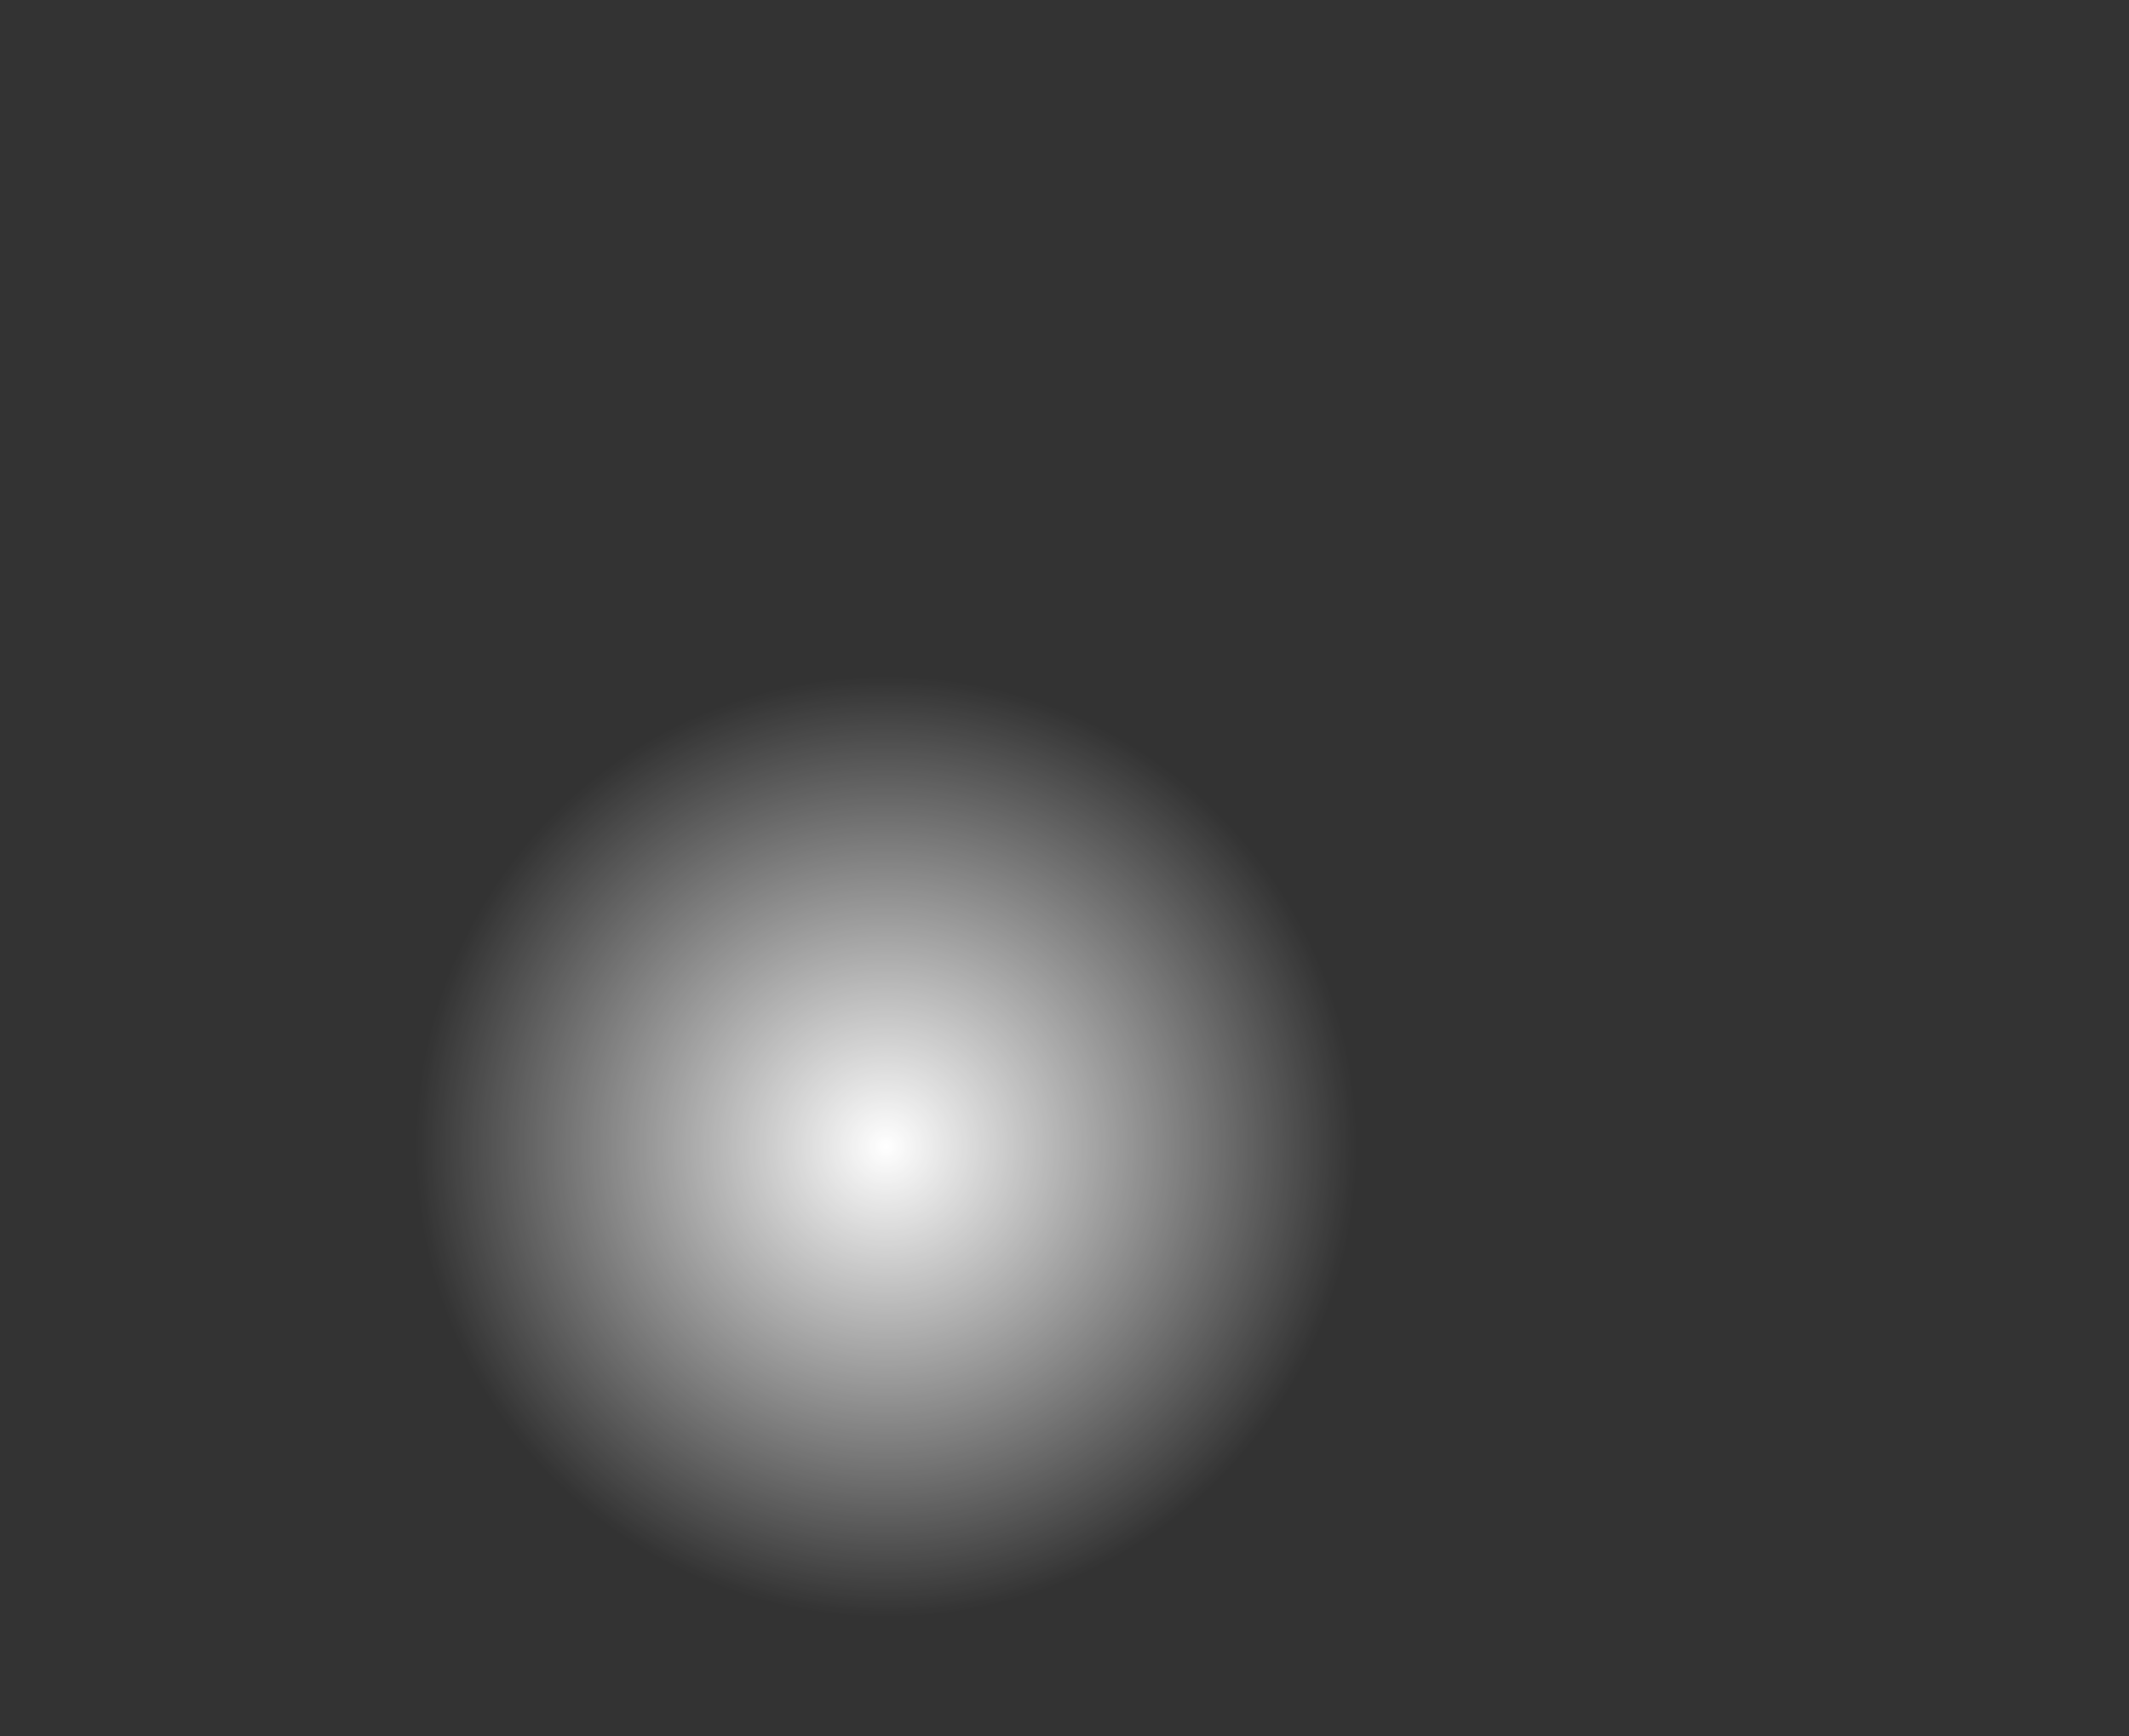 <svg version="1.1" xmlns="http://www.w3.org/2000/svg" xmlns:xlink="http://www.w3.org/1999/xlink" width="101.761" height="83.011" viewBox="0,0,101.761,83.011"><rect x="0" y="0" width="101.761" height="83.011" fill="#333333" stroke="none"/><defs><radialGradient cx="240" cy="180" r="22.5" gradientUnits="userSpaceOnUse" id="color-1"><stop offset="0" stop-color="#ffffff"/><stop offset="1" stop-color="#ffffff" stop-opacity="0"/></radialGradient></defs><g transform="translate(-197.642,-125.182)"><g data-paper-data="{&quot;isPaintingLayer&quot;:true}" fill-rule="nonzero" stroke="none" stroke-width="0" stroke-linecap="butt" stroke-linejoin="miter" stroke-miterlimit="10" stroke-dasharray="" stroke-dashoffset="0" style="mix-blend-mode: normal"><path d="M217.5,180c0,-12.426 10.074,-22.5 22.5,-22.5c12.426,0 22.5,10.074 22.5,22.5c0,12.426 -10.074,22.5 -22.5,22.5c-12.426,0 -22.5,-10.074 -22.5,-22.5z" fill="url(#color-1)"/><path d="M299.403,166.688c0,-22.923 -22.78,-41.506 -50.881,-41.506c-28.101,0 -50.881,18.583 -50.881,41.506c0,22.923 22.78,41.506 50.881,41.506c28.101,0 50.881,-18.583 50.881,-41.506z" fill="none"/><ellipse cx="410.625" cy="392.523" transform="scale(0.5,0.5)" rx="0" ry="0" fill="none"/></g></g></svg>